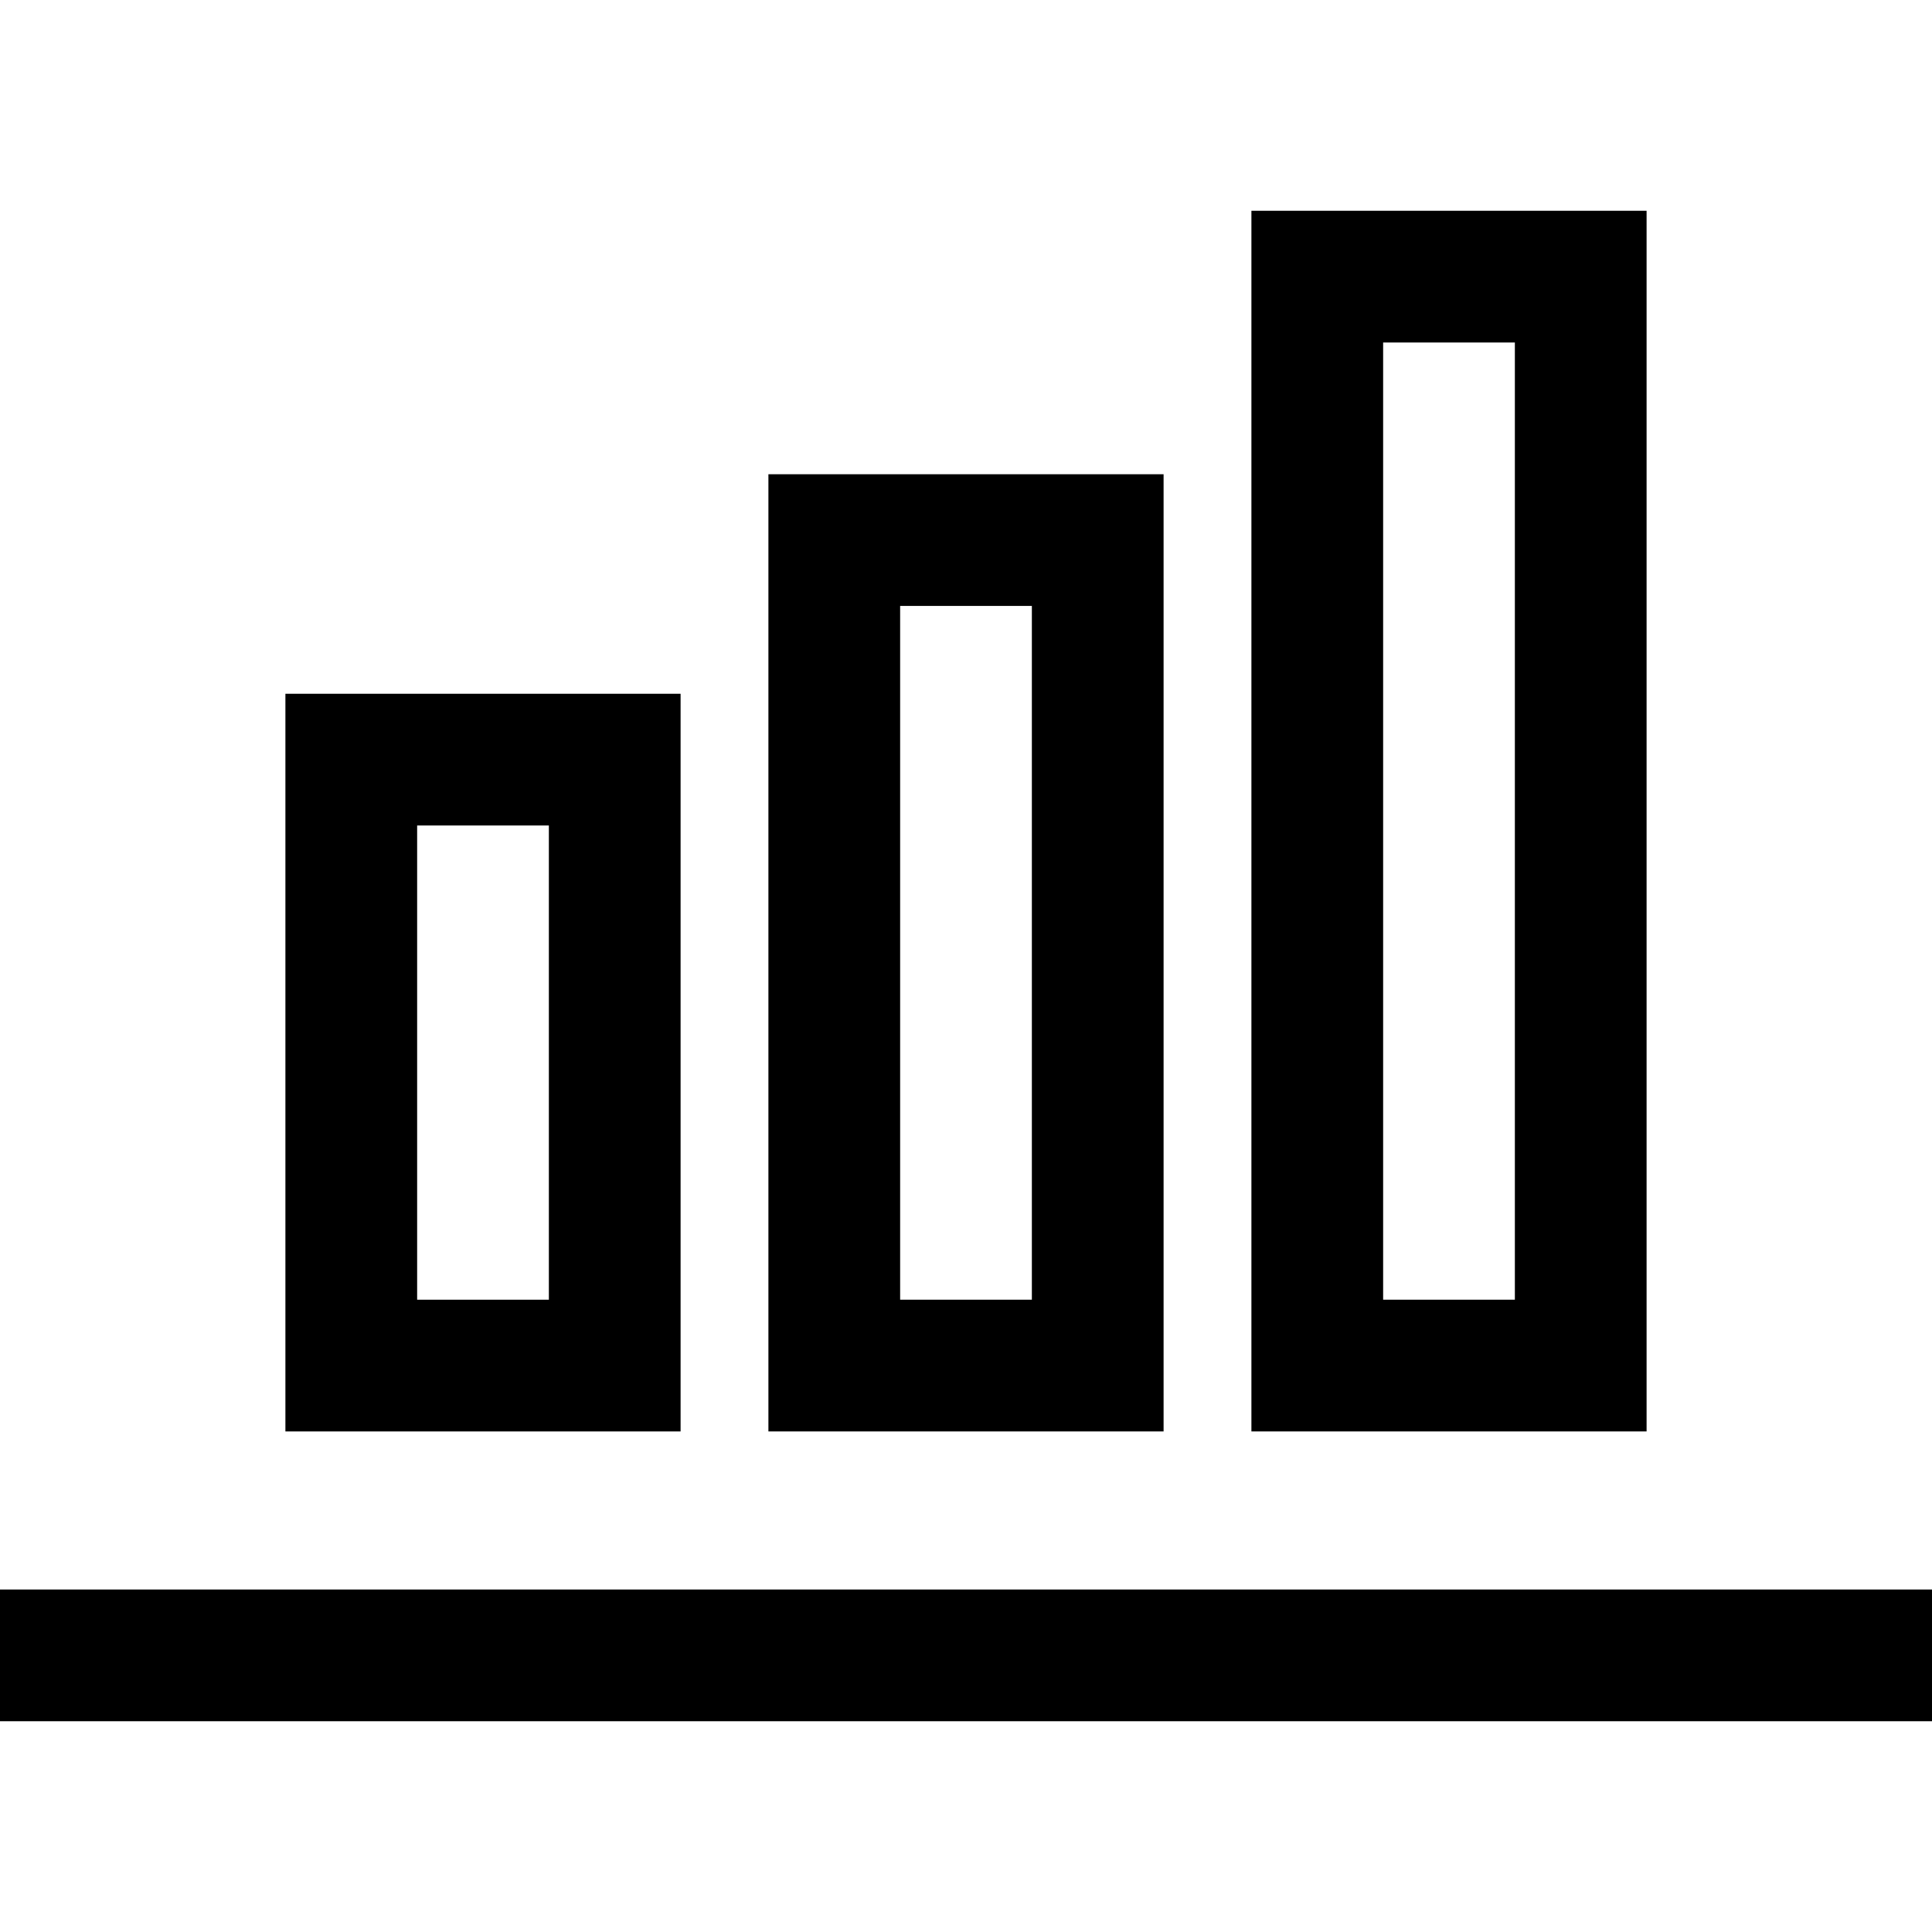 <?xml version="1.0" encoding="iso-8859-1"?>
<!-- Generator: Adobe Illustrator 19.0.0, SVG Export Plug-In . SVG Version: 6.00 Build 0)  -->
<svg xmlns="http://www.w3.org/2000/svg" xmlns:xlink="http://www.w3.org/1999/xlink" version="1.1" id="Layer_1" x="0px" y="0px" viewBox="0 0 512 512" style="enable-background:new 0 0 512 512;" xml:space="preserve">
<g>
	<g>
		<path d="M331.636,55.855v323.491h104.727V55.855H331.636z M401.455,344.436h-34.909V90.764h34.909V344.436z"/>
	</g>
</g>
<g>
	<g>
		<path d="M203.636,125.673v253.673h104.727V125.673H203.636z M273.455,344.436h-34.909V160.582h34.909V344.436z"/>
	</g>
</g>
<g>
	<g>
		<path d="M75.636,183.855v195.491h104.727V183.855H75.636z M145.455,344.436h-34.909V218.764h34.909V344.436z"/>
	</g>
</g>
<g>
	<g>
		<rect y="421.236" width="512" height="34.909"/>
	</g>
</g>
<g>
</g>
<g>
</g>
<g>
</g>
<g>
</g>
<g>
</g>
<g>
</g>
<g>
</g>
<g>
</g>
<g>
</g>
<g>
</g>
<g>
</g>
<g>
</g>
<g>
</g>
<g>
</g>
<g>
</g>
</svg>
